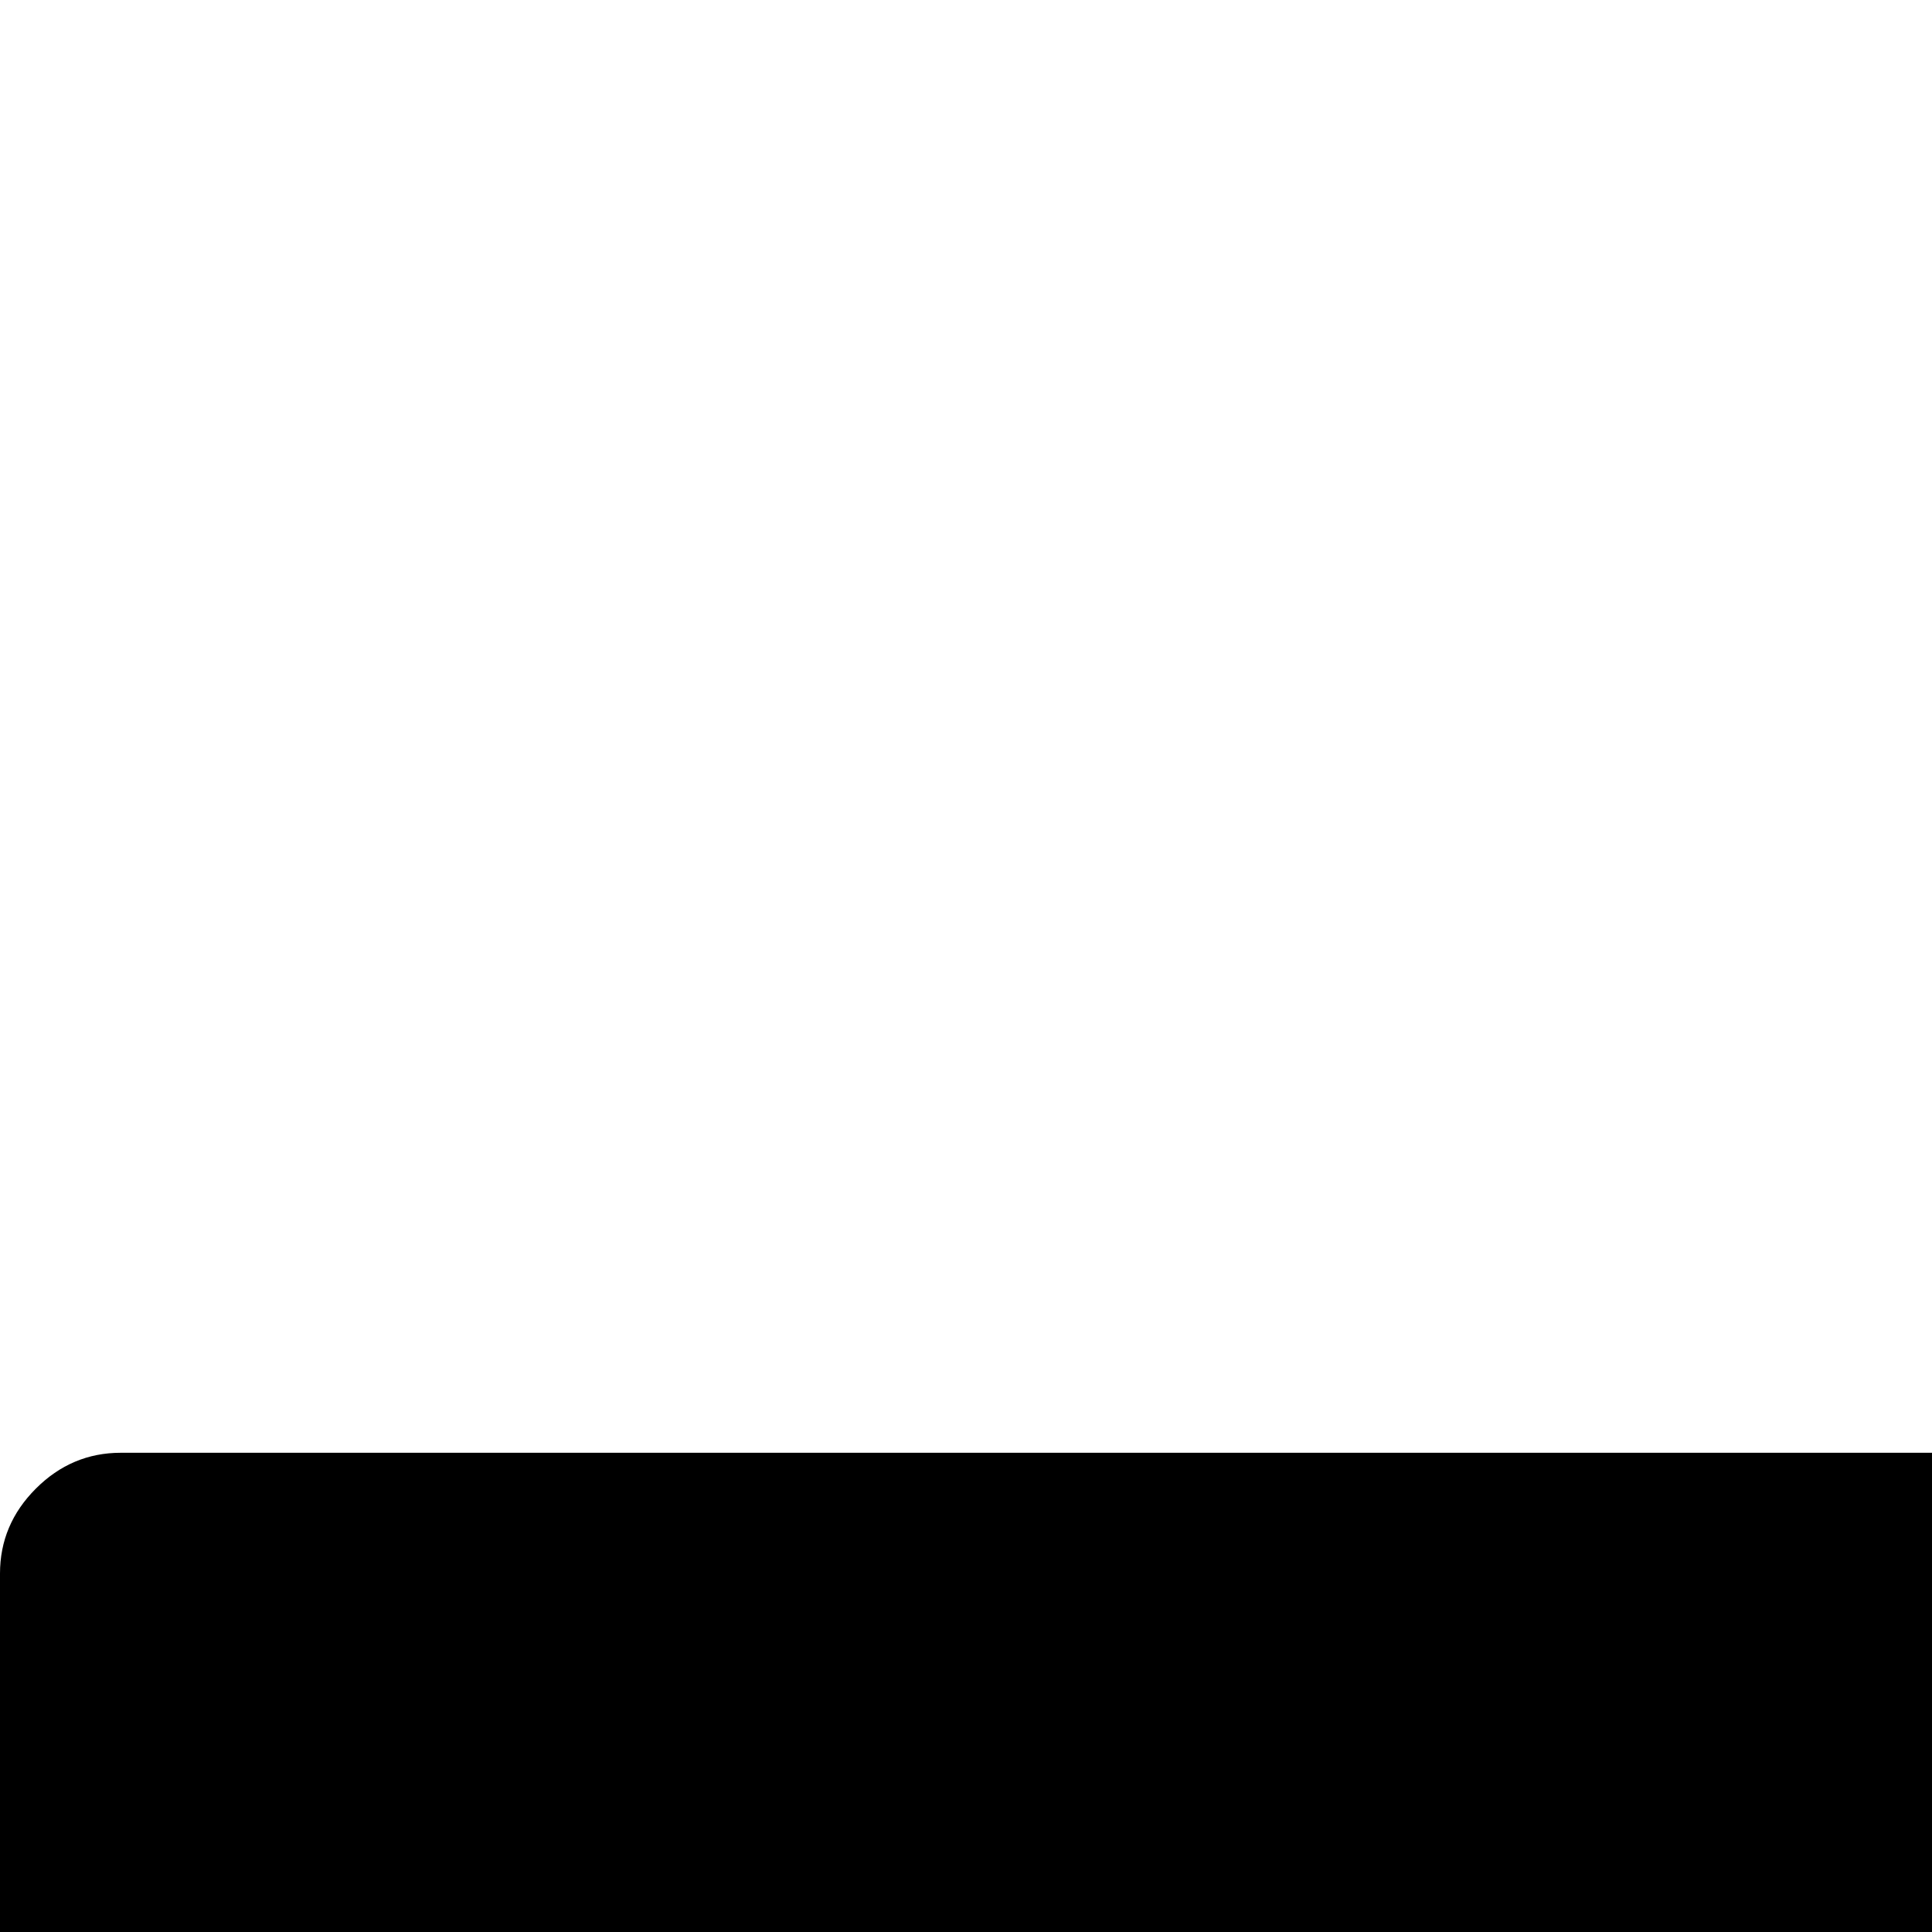 <svg xmlns="http://www.w3.org/2000/svg" version="1.1" viewBox="0 0 512 512" fill="currentColor"><path fill="currentColor" d="M896 993q0 13-9.5 22.5T864 1025H160q-13 0-22.5-9.5T128 993q0-32-13-62.5t-32-58t-38-58T13 739T0 641V417q0-13 9.5-22.5T32 385h594L836 17q7-12 20-15.5t24 3T894.5 24T892 49L700 385h22l247-247q9-10 22.5-10t23 9.5t9.5 23t-10 22.5L812 385h180q13 0 22.5 9.5t9.5 22.5v224q0 53-13 98.5T979 816t-38 58.5t-32 57.5t-13 61"/></svg>
